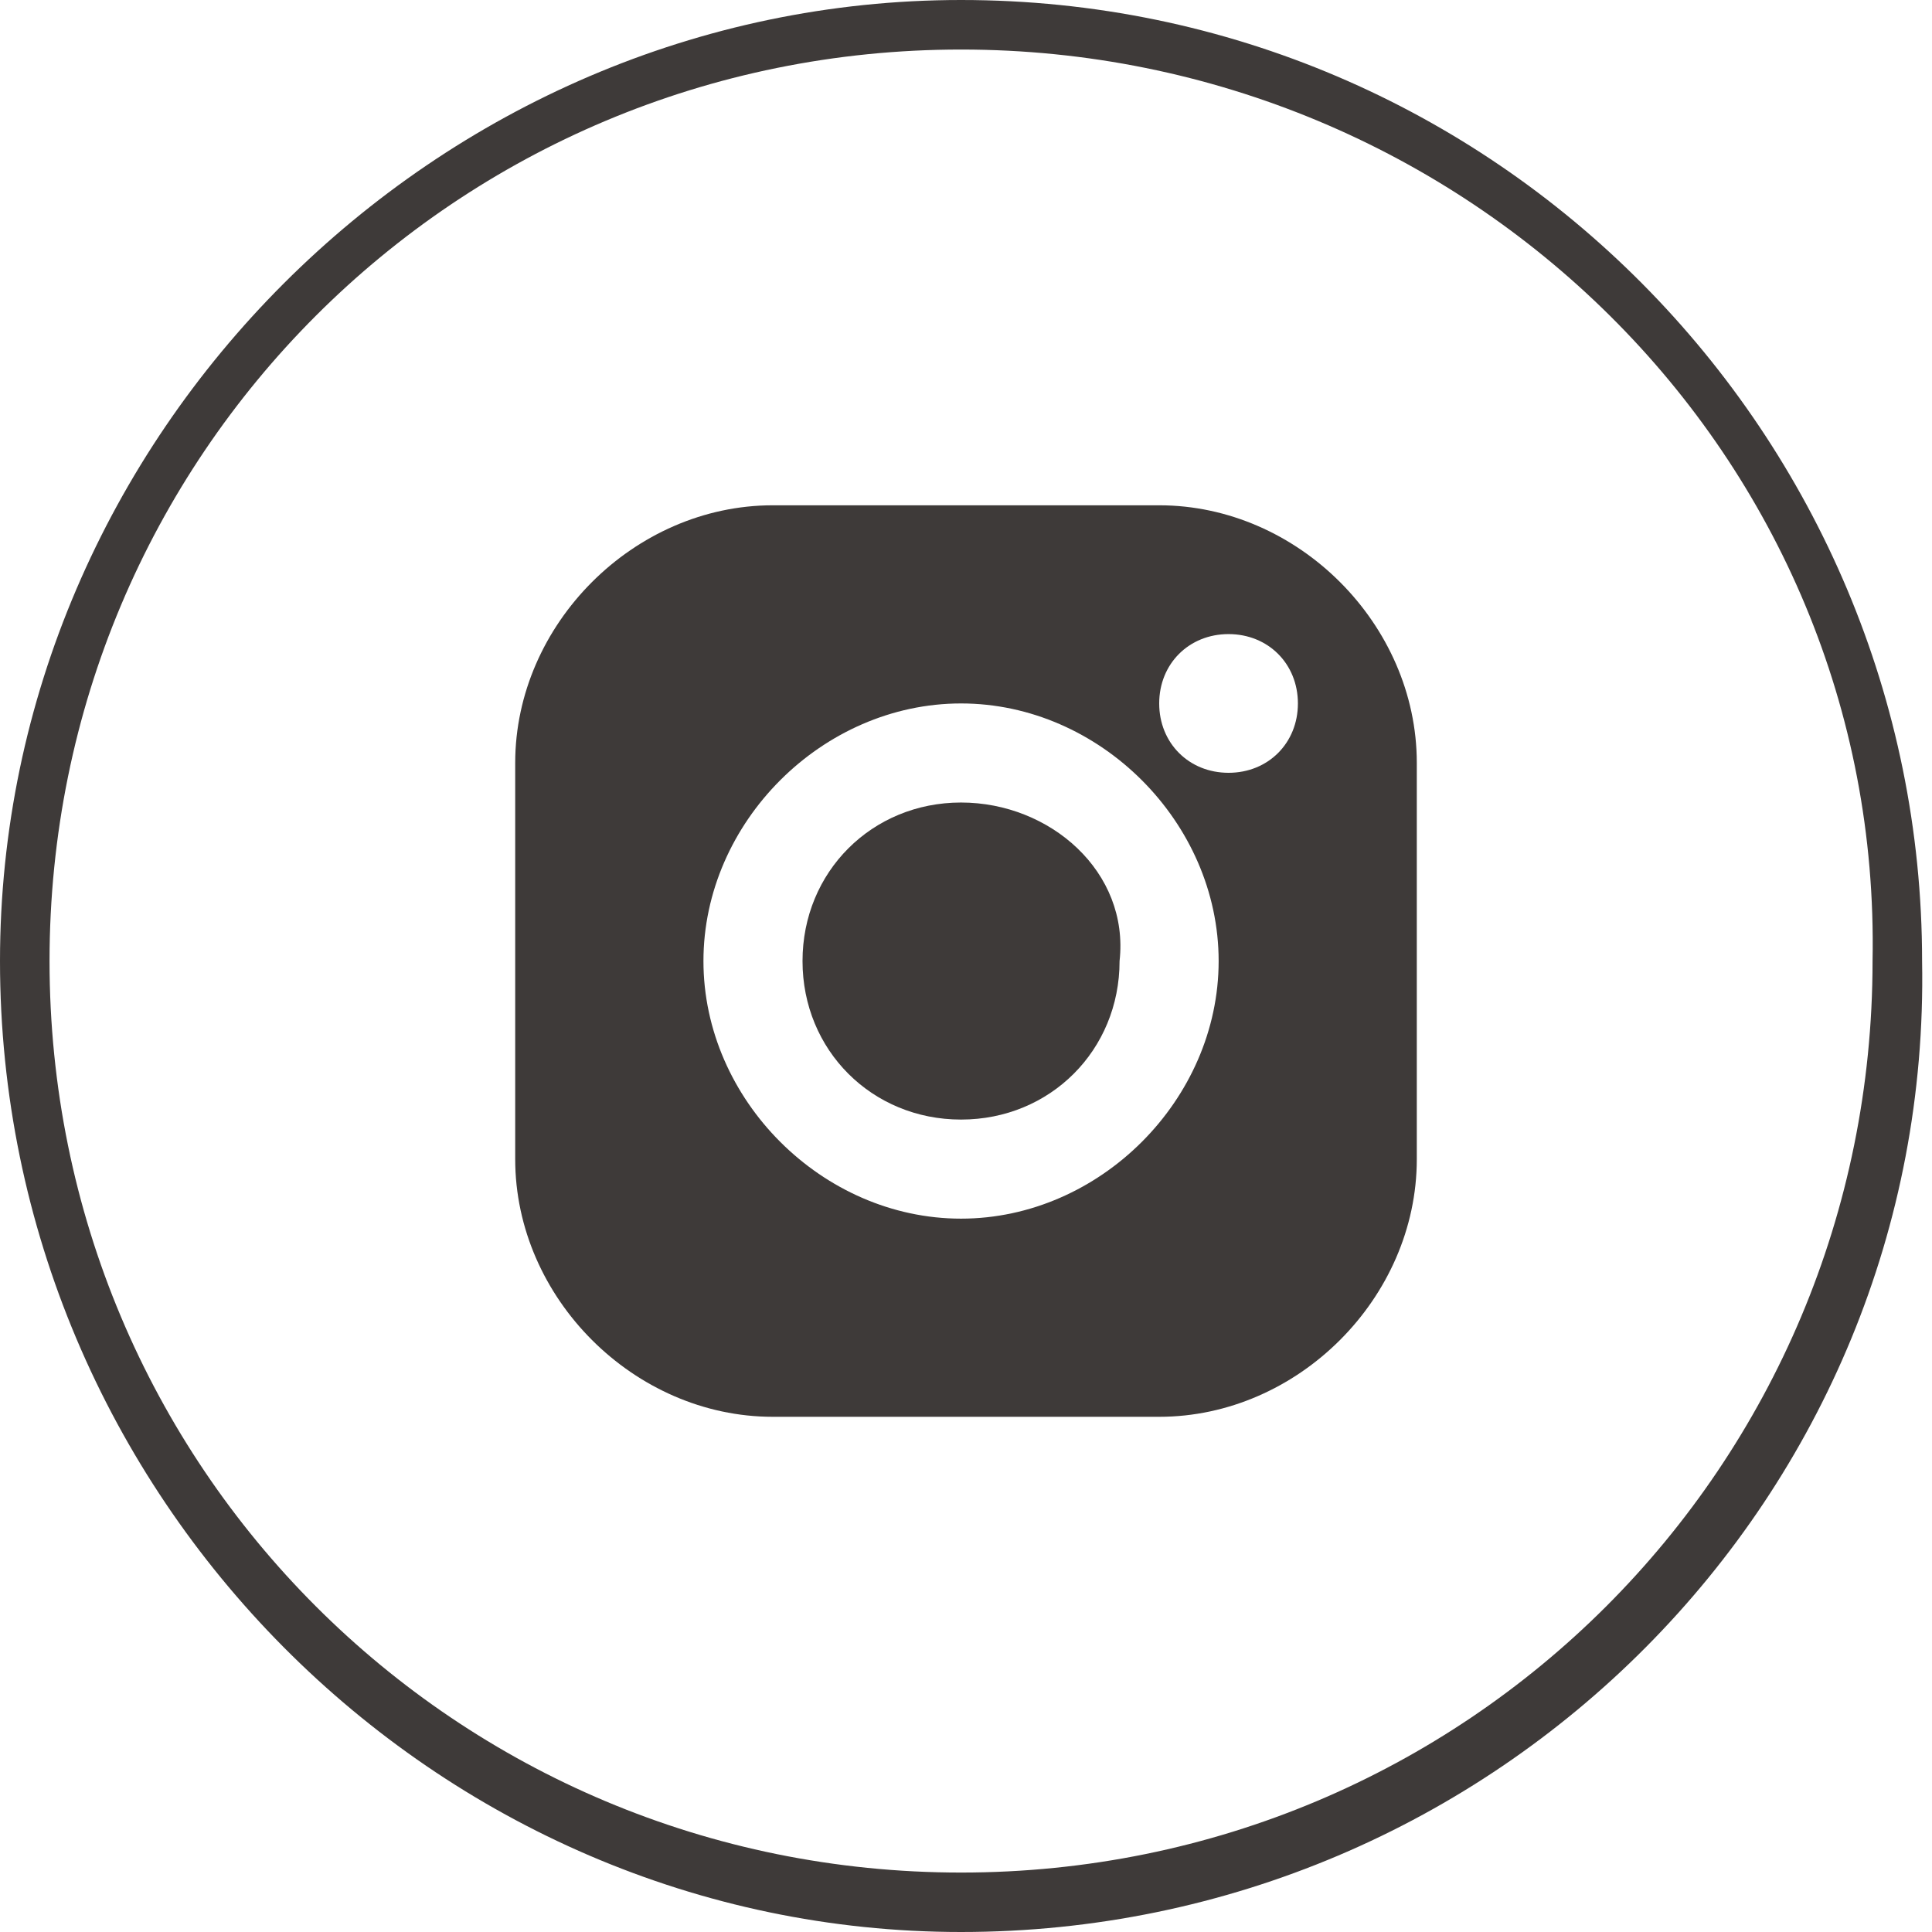<?xml version="1.0" encoding="utf-8"?>
<!-- Generator: Adobe Illustrator 24.2.3, SVG Export Plug-In . SVG Version: 6.00 Build 0)  -->
<svg version="1.1" id="レイヤー_1" xmlns="http://www.w3.org/2000/svg" xmlns:xlink="http://www.w3.org/1999/xlink" x="0px"
	 y="0px" viewBox="0 0 19.5 19.5" style="enable-background:new 0 0 19.5 19.5;" xml:space="preserve">
<style type="text/css">
	.st0{fill:#3E3A39;}
</style>
<g id="レイヤー_2_1_">
	<g id="レイヤー_1-2">
		<path class="st0" d="M9.7,19.5C4.4,19.5,0,15.1,0,9.7C0,4.4,4.4,0,9.7,0c5.4,0,9.7,4.4,9.7,9.7C19.5,15.1,15.1,19.5,9.7,19.5z
			 M9.7,0.5c-5.1,0-9.2,4.1-9.2,9.2c0,5.1,4.1,9.2,9.2,9.2c5.1,0,9.2-4.1,9.2-9.2C19,4.6,14.8,0.5,9.7,0.5z"/>
		<path class="st0" d="M9.7,8.1c-0.9,0-1.6,0.7-1.6,1.6s0.7,1.6,1.6,1.6c0.9,0,1.6-0.7,1.6-1.6c0,0,0,0,0,0
			C11.4,8.8,10.6,8.1,9.7,8.1C9.7,8.1,9.7,8.1,9.7,8.1z"/>
		<path class="st0" d="M11.7,5.1H7.8c-1.4,0-2.6,1.2-2.6,2.6l0,0v4c0,1.4,1.2,2.6,2.6,2.6h3.9c1.4,0,2.6-1.2,2.6-2.6v-4
			C14.3,6.3,13.1,5.1,11.7,5.1z M9.7,12.3c-1.4,0-2.6-1.2-2.6-2.6s1.2-2.6,2.6-2.6s2.6,1.2,2.6,2.6S11.1,12.3,9.7,12.3L9.7,12.3z
			 M12.4,7.8c-0.4,0-0.7-0.3-0.7-0.7c0-0.4,0.3-0.7,0.7-0.7c0,0,0,0,0,0c0.4,0,0.7,0.3,0.7,0.7l0,0C13.1,7.5,12.8,7.8,12.4,7.8
			C12.4,7.8,12.4,7.8,12.4,7.8z"/>
	</g>
</g>
</svg>
